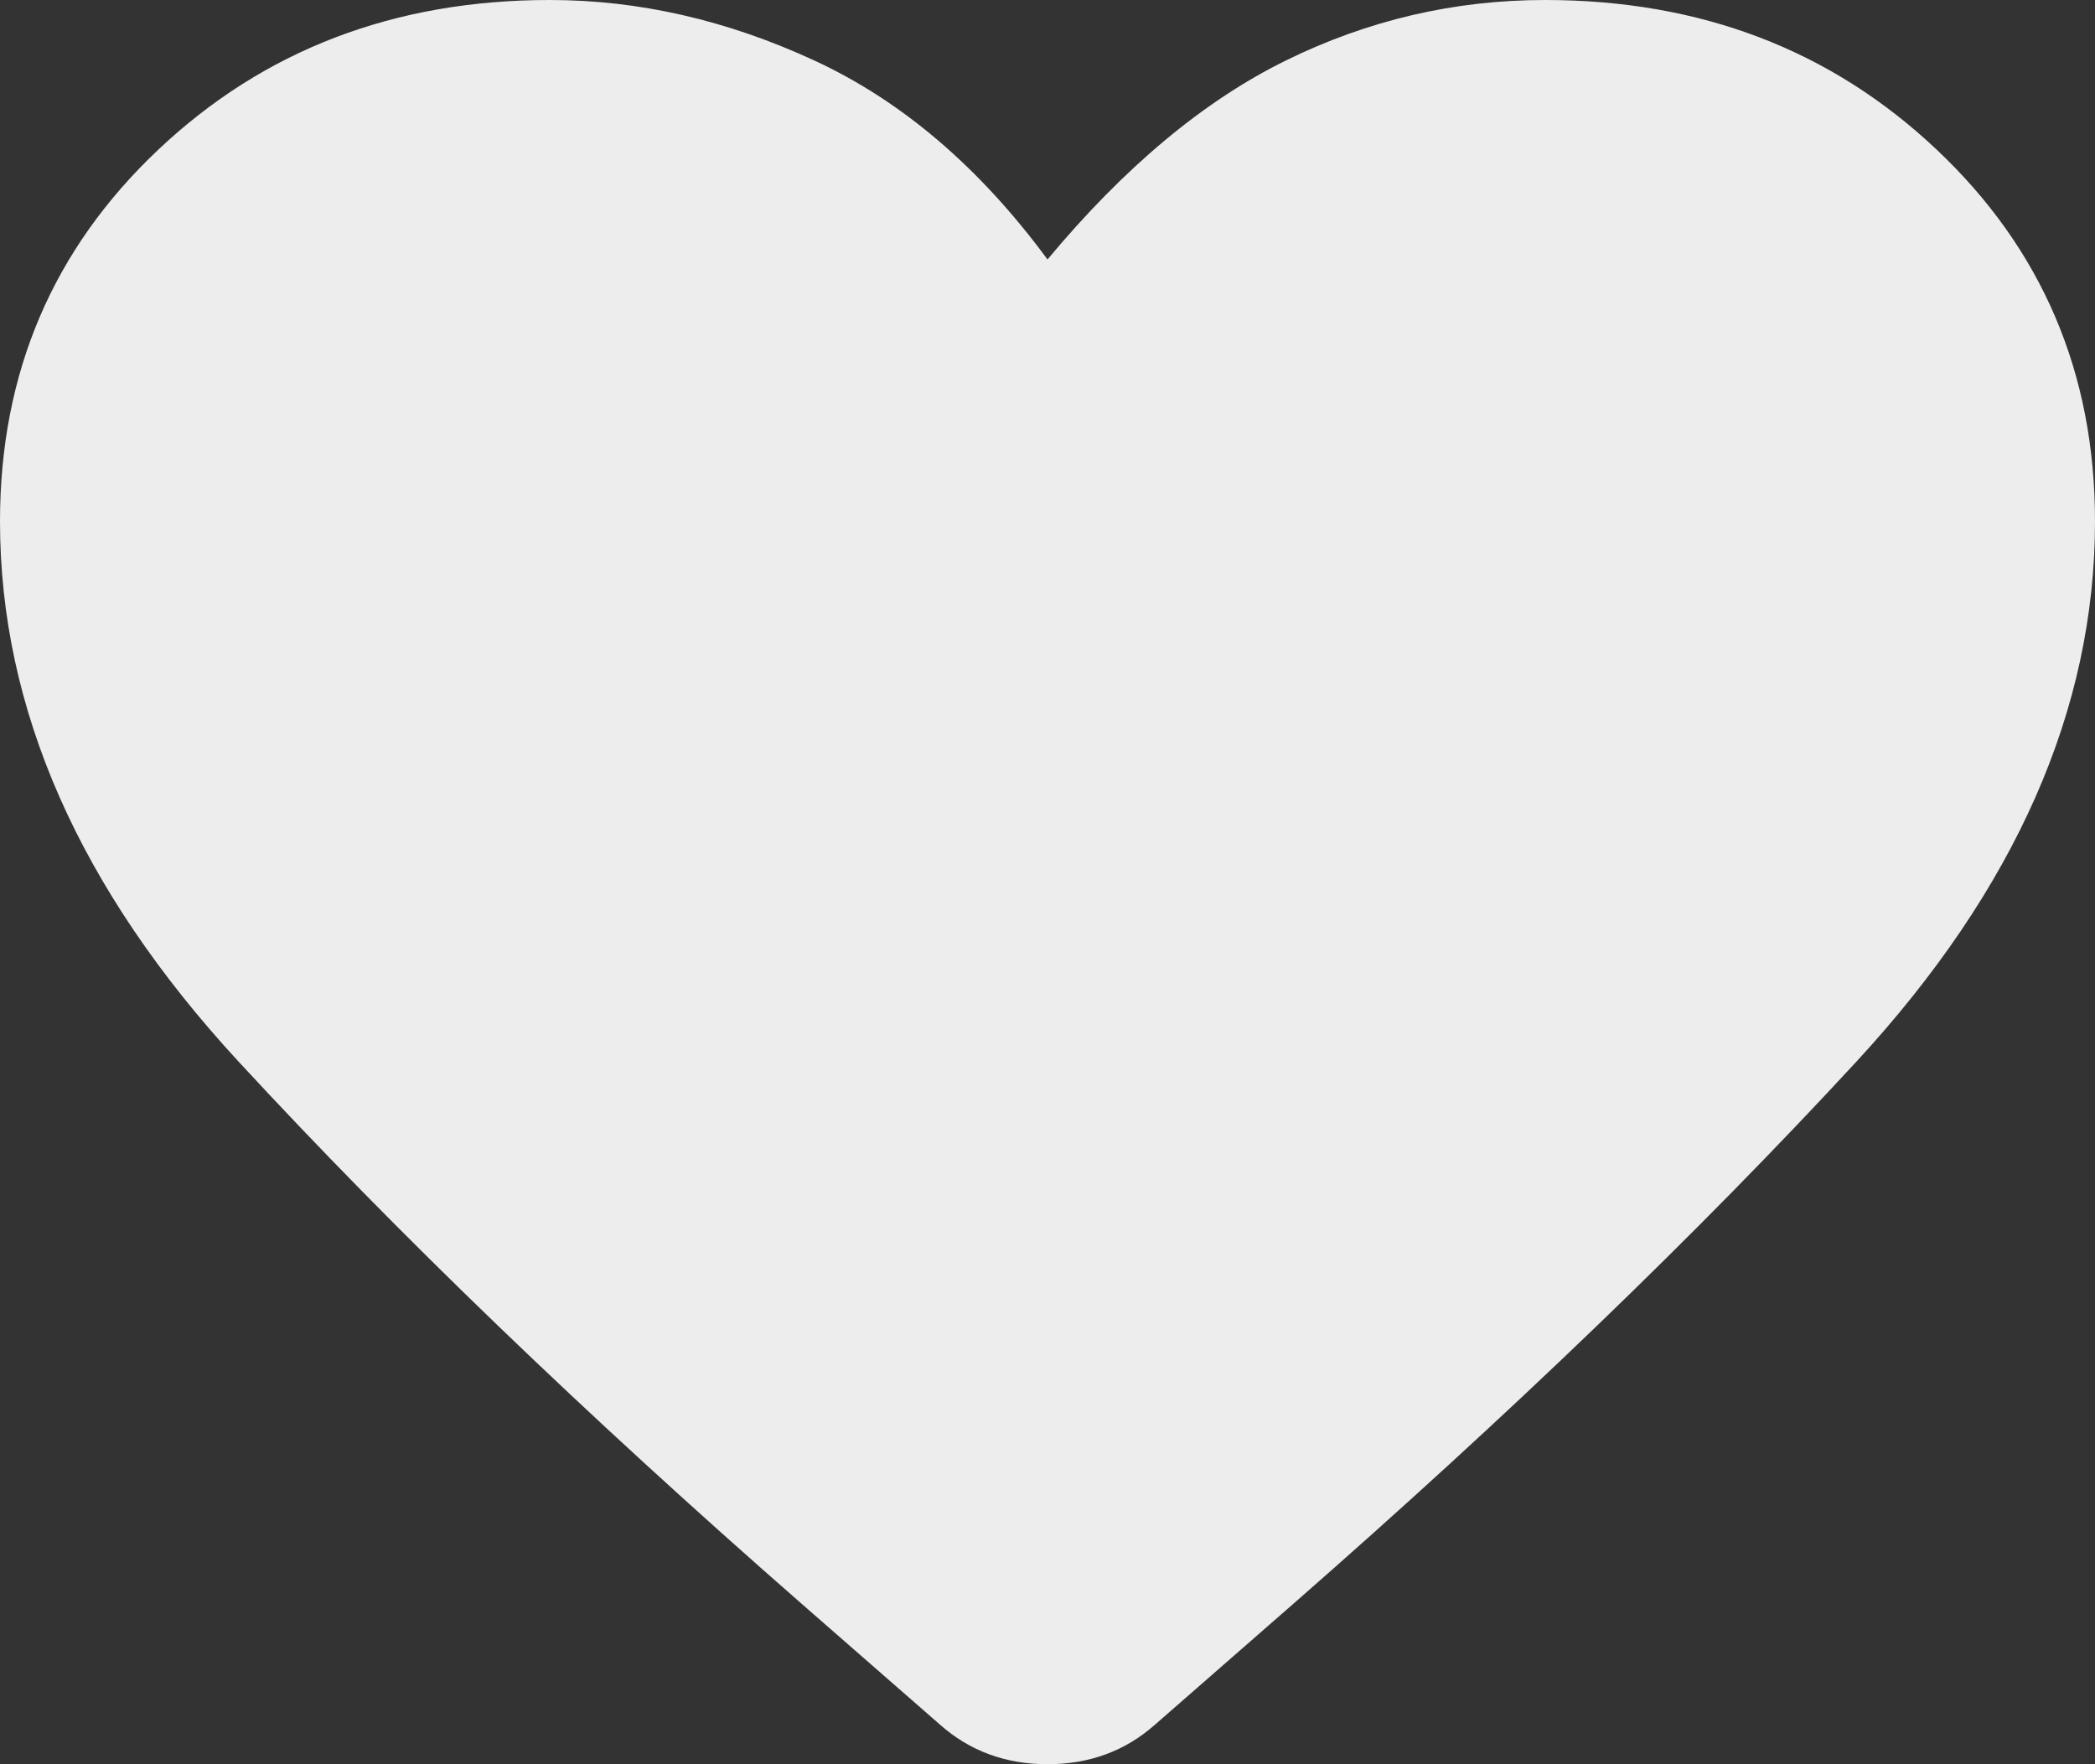 <svg width="19" height="16" viewBox="0 0 19 16" fill="none" xmlns="http://www.w3.org/2000/svg">
<rect x="0" y="0" width="19" height="16" fill="#333333" stroke="none"/>
<path d="M8.526 15.642L7.268 14.543C5.304 12.825 3.602 11.186 2.161 9.625C0.72 8.063 0 6.431 0 4.728C0 3.384 0.479 2.26 1.437 1.356C2.395 0.452 3.578 0 4.987 0C5.795 0 6.595 0.183 7.386 0.549C8.178 0.915 8.883 1.516 9.5 2.353C10.197 1.516 10.917 0.915 11.661 0.549C12.405 0.183 13.189 0 14.012 0C15.422 0 16.605 0.452 17.563 1.356C18.521 2.26 19 3.384 19 4.728C19 6.431 18.28 8.063 16.839 9.625C15.398 11.186 13.696 12.825 11.732 14.543L10.474 15.642C10.205 15.88 9.88 16 9.5 16C9.12 16 8.795 15.88 8.526 15.642Z" fill="#EDEDED"/>
</svg>
